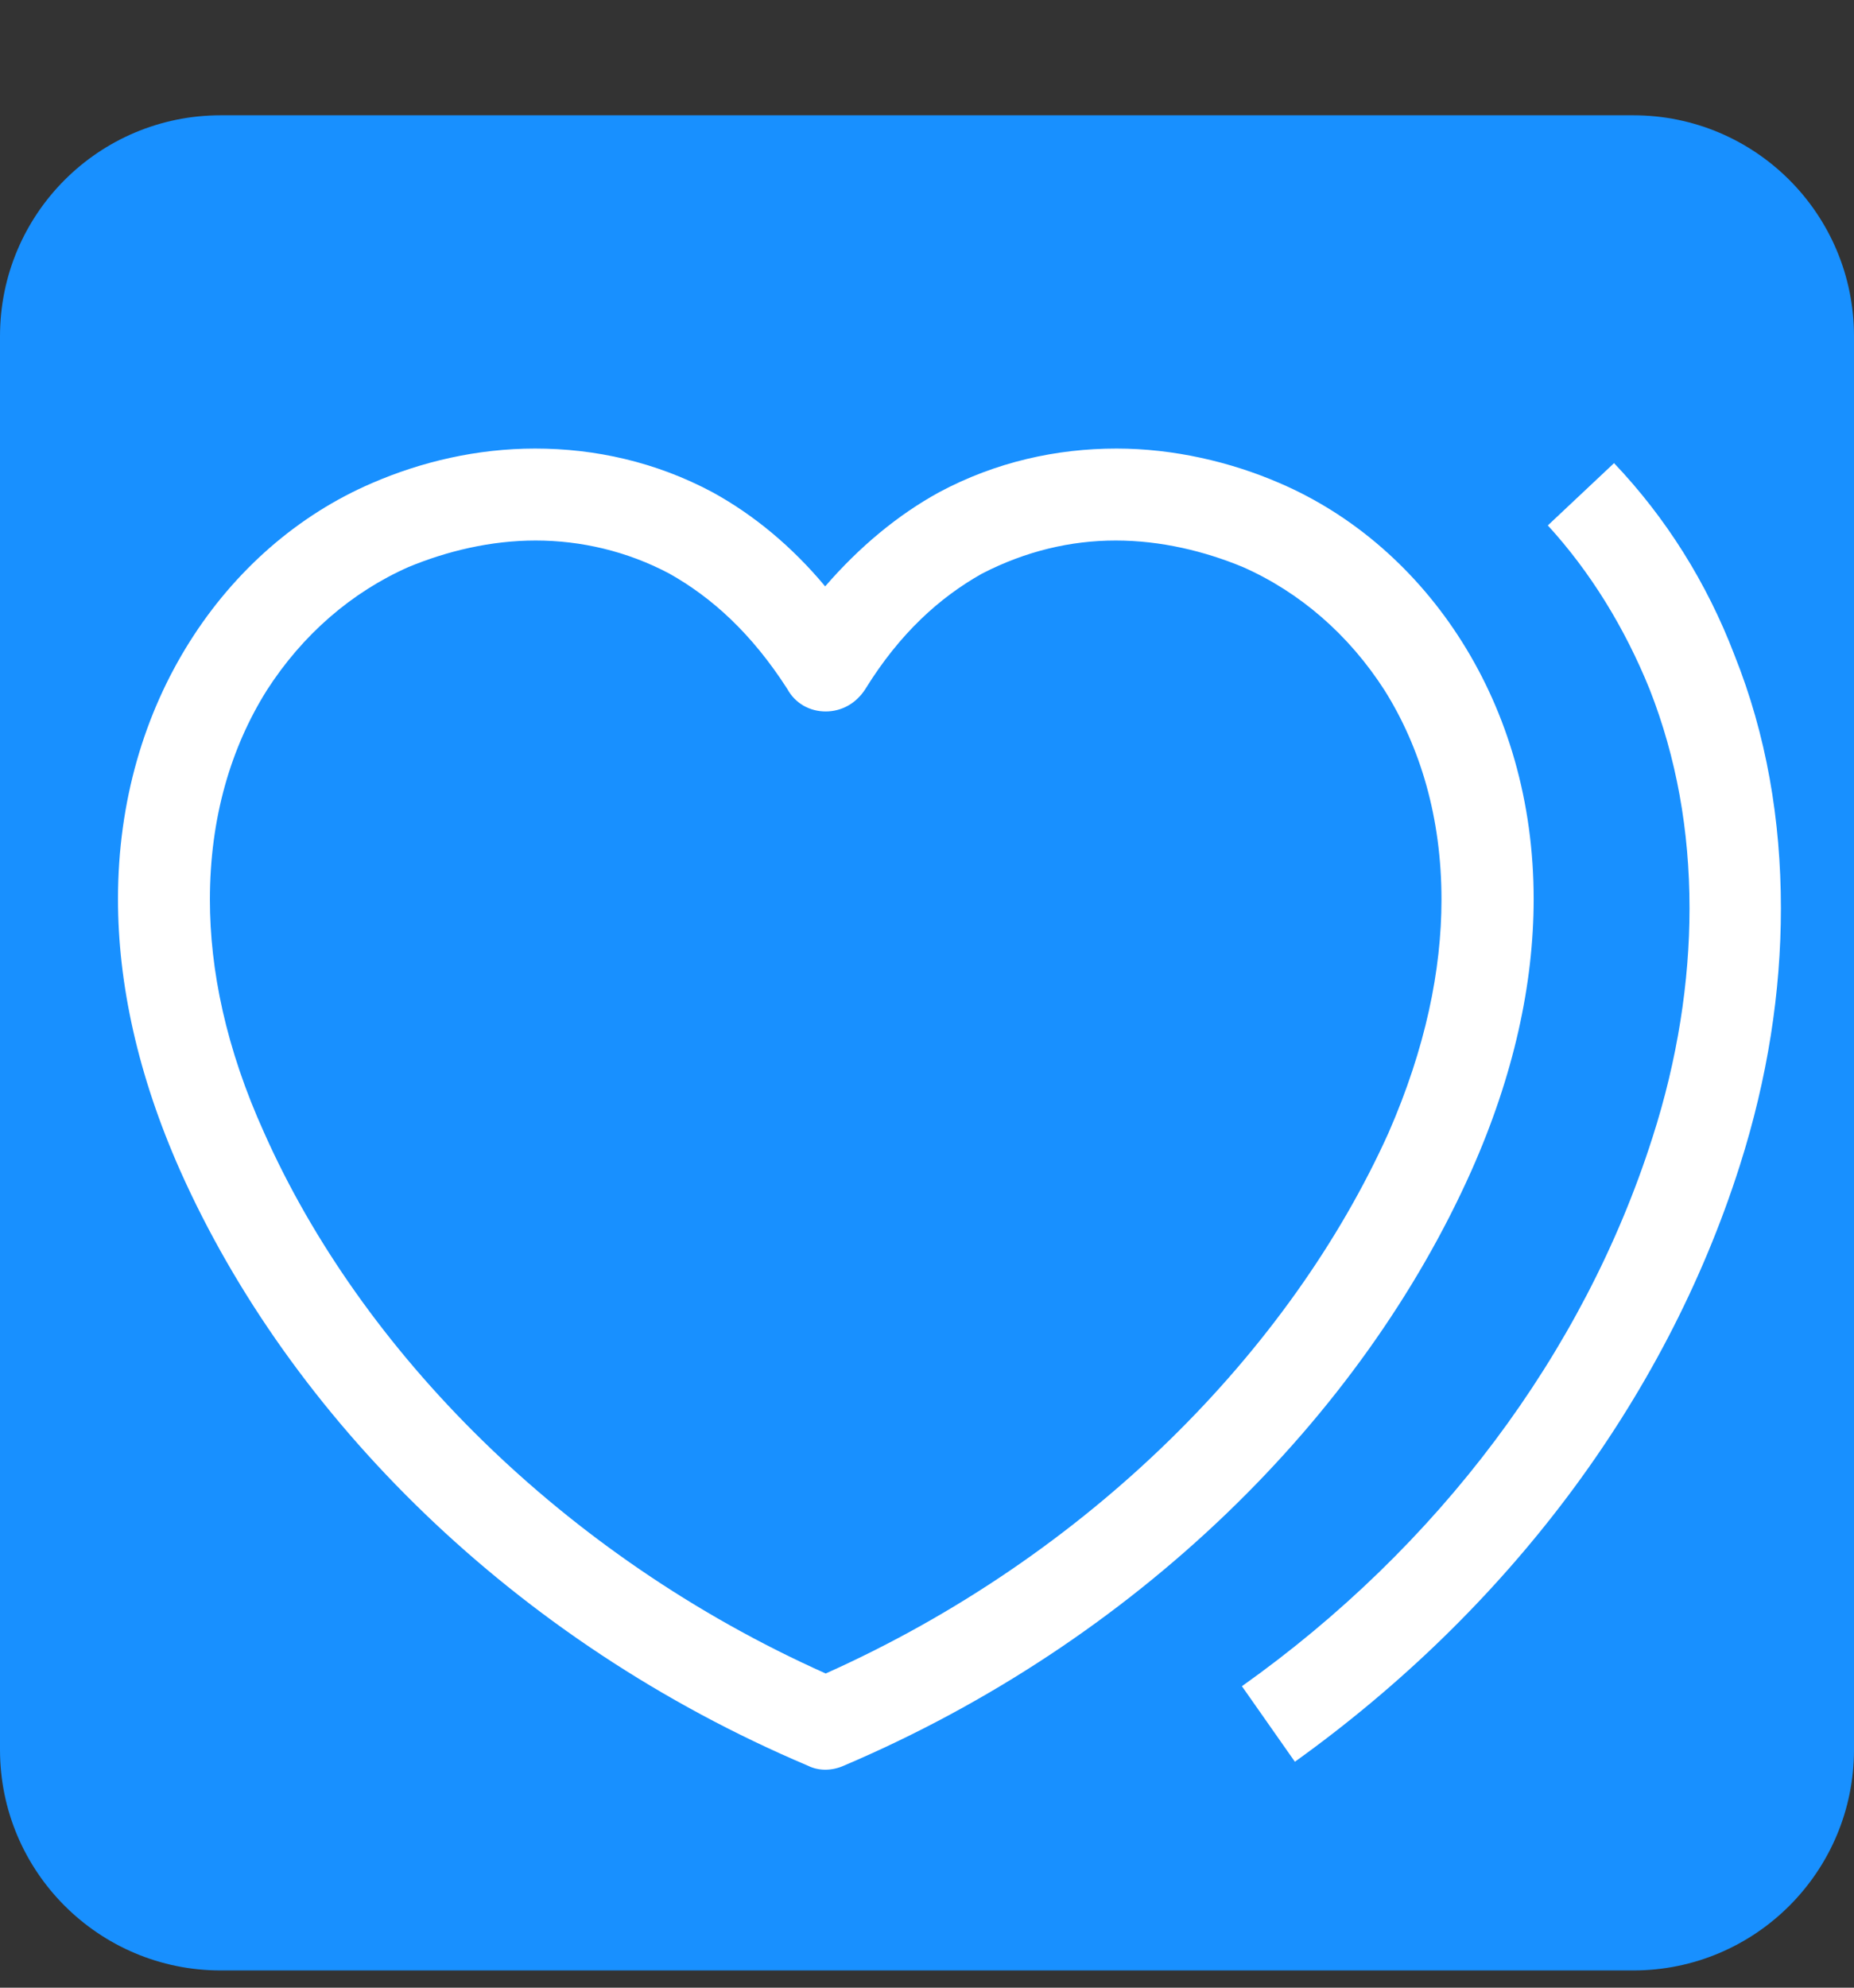 <svg width="14" height="15" viewBox="0 0 14 15" fill="none" xmlns="http://www.w3.org/2000/svg">
<rect x="0" y="0" width="14" height="15" fill="#333333" stroke="none"/>
<g clip-path="url(#clip0_3905:32305)">
<path fill-rule="evenodd" clip-rule="evenodd" d="M0 2.537C0 1.616 0.746 0.87 1.667 0.87H12.333C13.254 0.87 14 1.616 14 2.537V13.204C14 14.124 13.254 14.87 12.333 14.87H1.667C0.746 14.87 0 14.124 0 13.204V2.537Z" fill="#1890ff"/>
<path fill-rule="evenodd" clip-rule="evenodd" d="M8.431 3.385C8.861 3.385 9.291 3.485 9.661 3.645C10.221 3.885 10.701 4.305 11.041 4.845C11.381 5.385 11.581 6.045 11.581 6.785C11.581 7.425 11.431 8.115 11.111 8.835C10.281 10.695 8.581 12.385 6.371 13.325C6.281 13.365 6.181 13.365 6.101 13.325C3.881 12.385 2.191 10.695 1.361 8.835C1.041 8.115 0.891 7.425 0.891 6.785C0.891 6.045 1.091 5.385 1.431 4.845C1.771 4.305 2.251 3.885 2.811 3.645C3.181 3.485 3.601 3.385 4.041 3.385C4.491 3.385 4.951 3.485 5.381 3.715C5.691 3.885 5.981 4.125 6.231 4.425C6.491 4.125 6.781 3.885 7.091 3.715C7.521 3.485 7.981 3.385 8.431 3.385ZM8.425 4.079C8.765 4.079 9.095 4.159 9.385 4.279C9.815 4.469 10.185 4.789 10.455 5.209C10.725 5.639 10.885 6.169 10.885 6.789C10.885 7.319 10.765 7.909 10.485 8.549C9.745 10.189 8.225 11.739 6.235 12.629C4.245 11.739 2.725 10.189 1.995 8.549C1.705 7.909 1.585 7.319 1.585 6.789C1.585 6.169 1.745 5.639 2.015 5.209C2.285 4.789 2.655 4.469 3.085 4.279C3.375 4.159 3.705 4.079 4.045 4.079C4.385 4.079 4.735 4.159 5.055 4.329C5.375 4.509 5.675 4.779 5.945 5.199C6.005 5.309 6.115 5.369 6.235 5.369C6.355 5.369 6.465 5.309 6.535 5.199C6.795 4.779 7.095 4.509 7.415 4.329C7.745 4.159 8.085 4.079 8.425 4.079Z" fill="white"/>
<path fill-rule="evenodd" clip-rule="evenodd" d="M13.138 8.795C13.348 8.135 13.448 7.485 13.448 6.855C13.448 6.185 13.338 5.545 13.098 4.945C12.888 4.395 12.578 3.905 12.188 3.495L11.688 3.965C12.008 4.315 12.268 4.735 12.458 5.205C12.658 5.715 12.758 6.265 12.758 6.855C12.758 7.405 12.668 7.995 12.478 8.585C11.958 10.215 10.858 11.675 9.378 12.725L9.778 13.295C11.368 12.155 12.568 10.585 13.138 8.795Z" fill="white"/>
</g>
<defs>
<clipPath id="clip0_3905:32305">
<rect width="14" height="14" fill="white" transform="translate(0 0.87)"/>
</clipPath>
</defs>
</svg>
